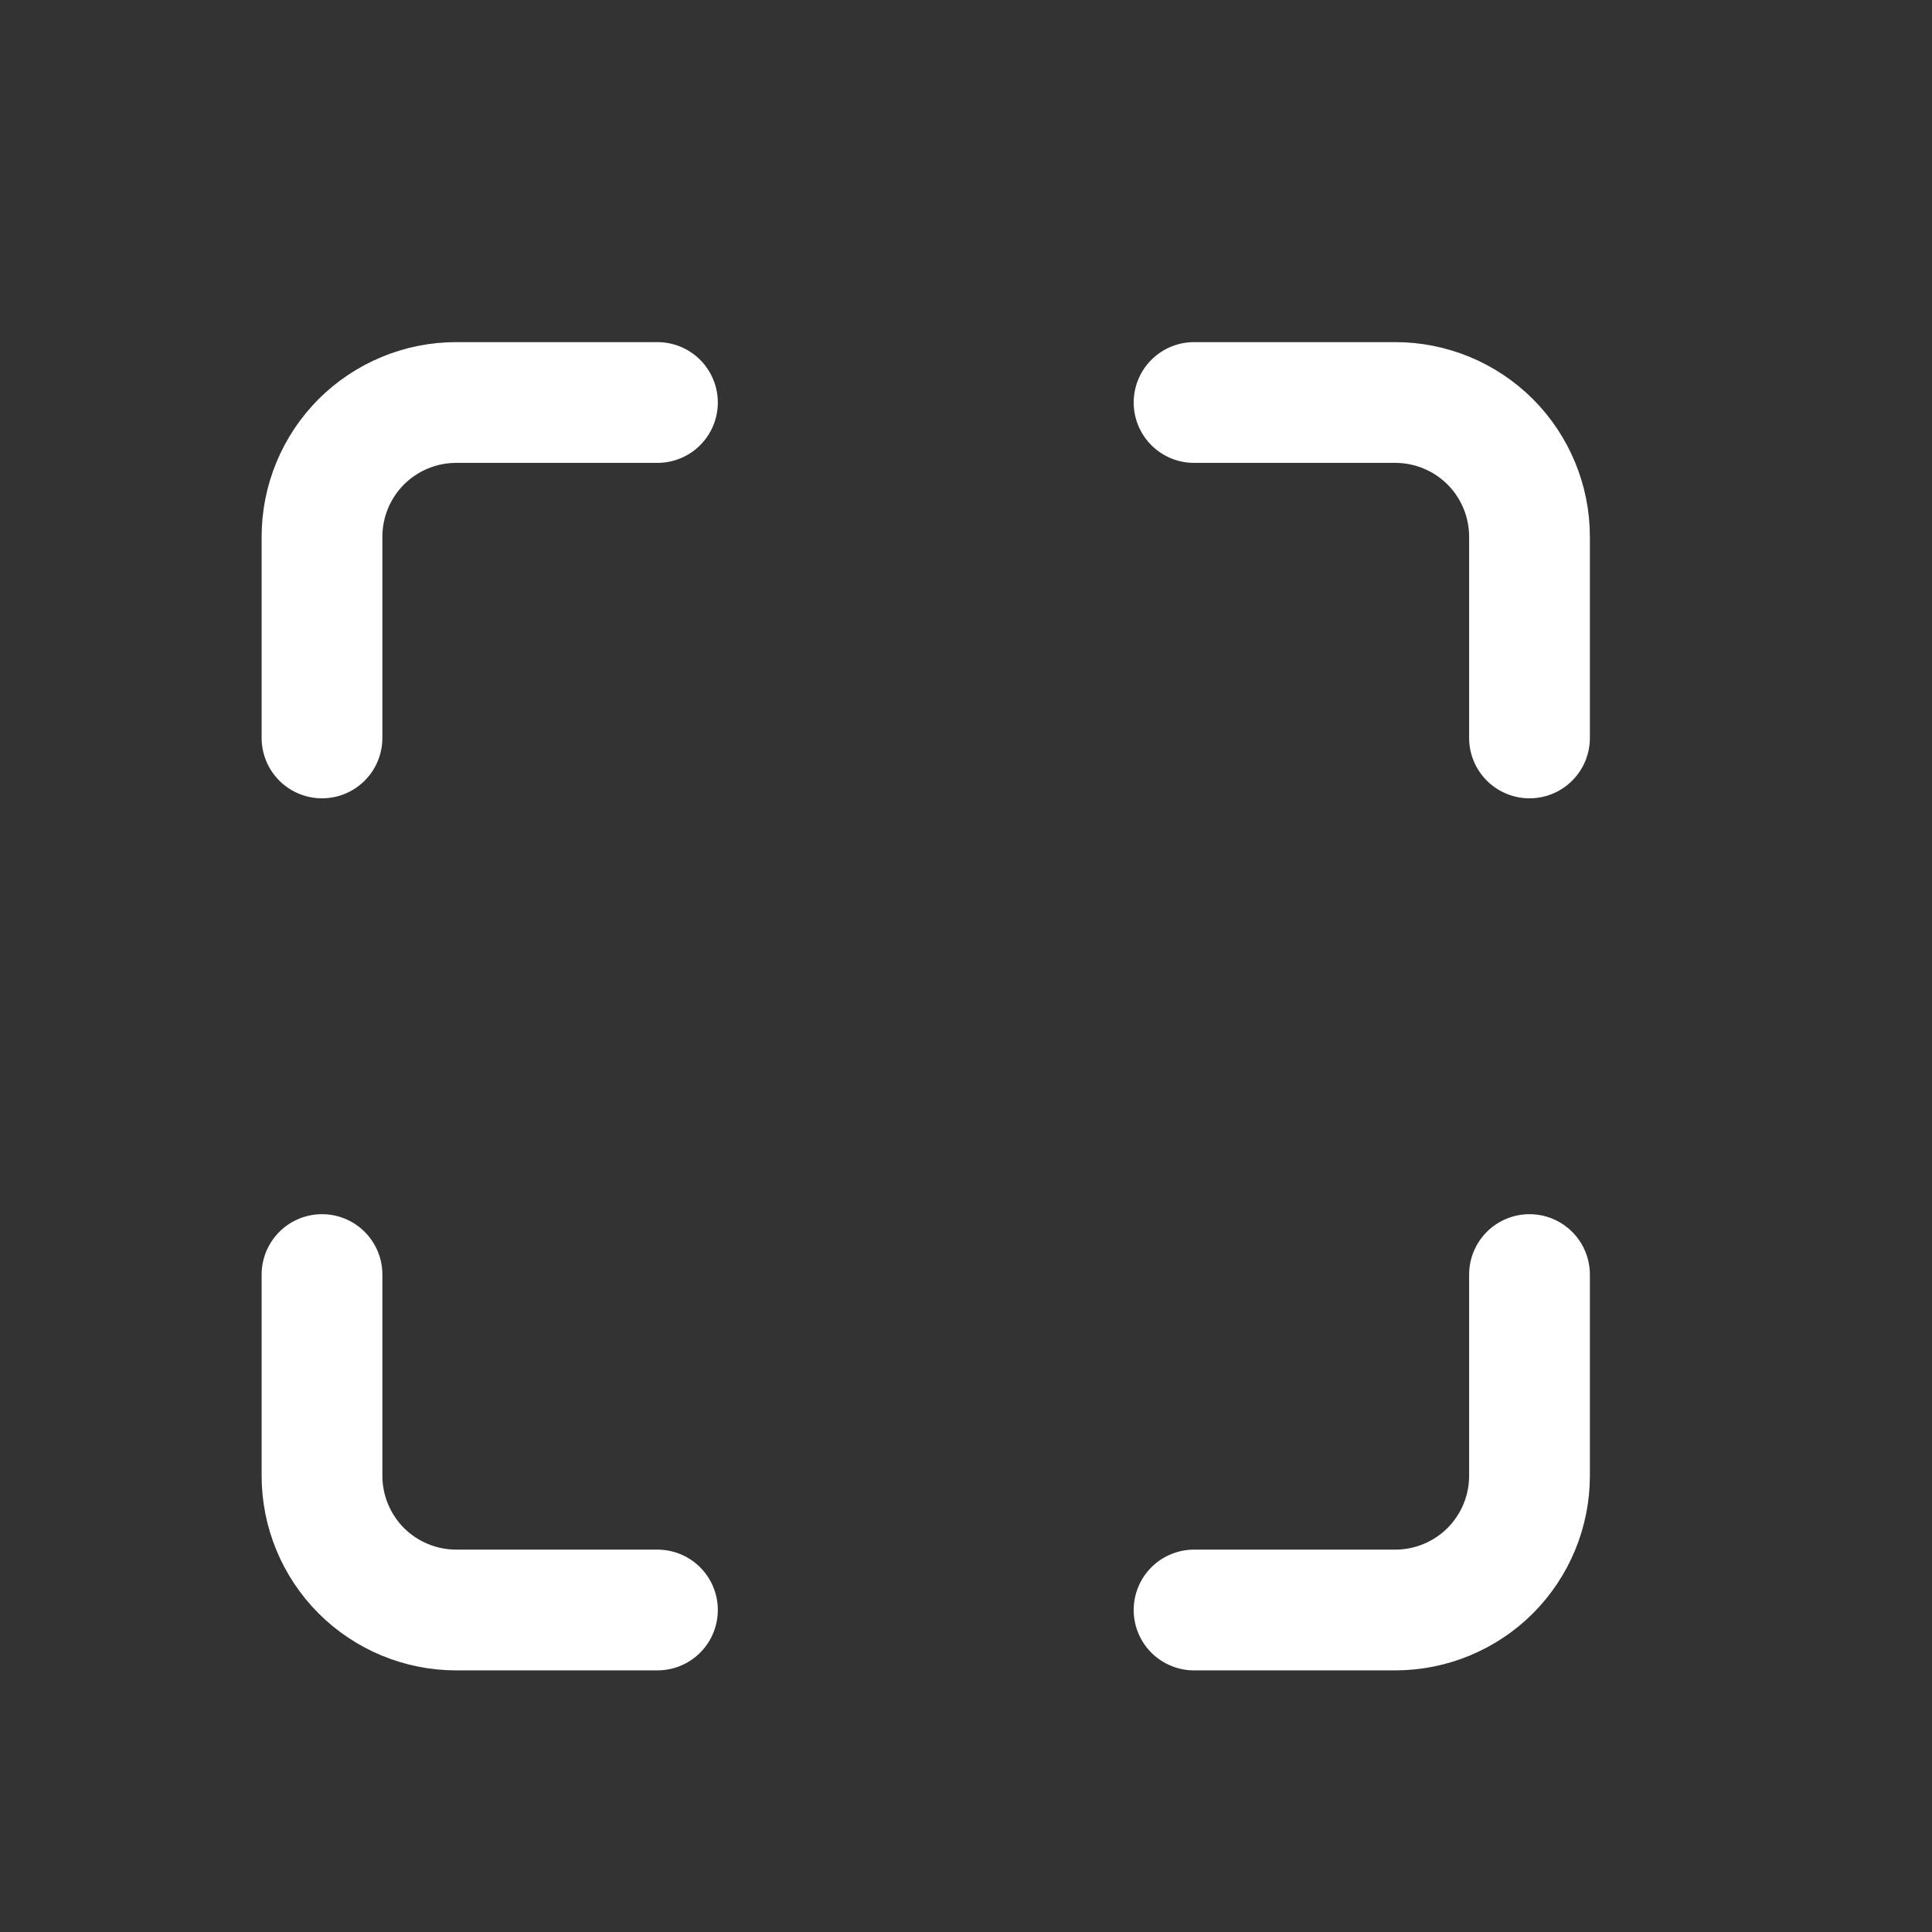 <svg width="24" height="24" viewBox="0 0 24 24" fill="none" xmlns="http://www.w3.org/2000/svg">
<rect x="0" y="0" width="24" height="24" fill="#333333" stroke="none"/>
<path d="M8.167 5H5.667C5.225 5 4.801 5.176 4.488 5.488C4.176 5.801 4 6.225 4 6.667V9.167M19 9.167V6.667C19 6.225 18.824 5.801 18.512 5.488C18.199 5.176 17.775 5 17.333 5H14.833M14.833 20H17.333C17.775 20 18.199 19.824 18.512 19.512C18.824 19.199 19 18.775 19 18.333V15.833M4 15.833V18.333C4 18.775 4.176 19.199 4.488 19.512C4.801 19.824 5.225 20 5.667 20H8.167" stroke="white" stroke-width="1.5" stroke-linecap="round" stroke-linejoin="round"/>
</svg>

